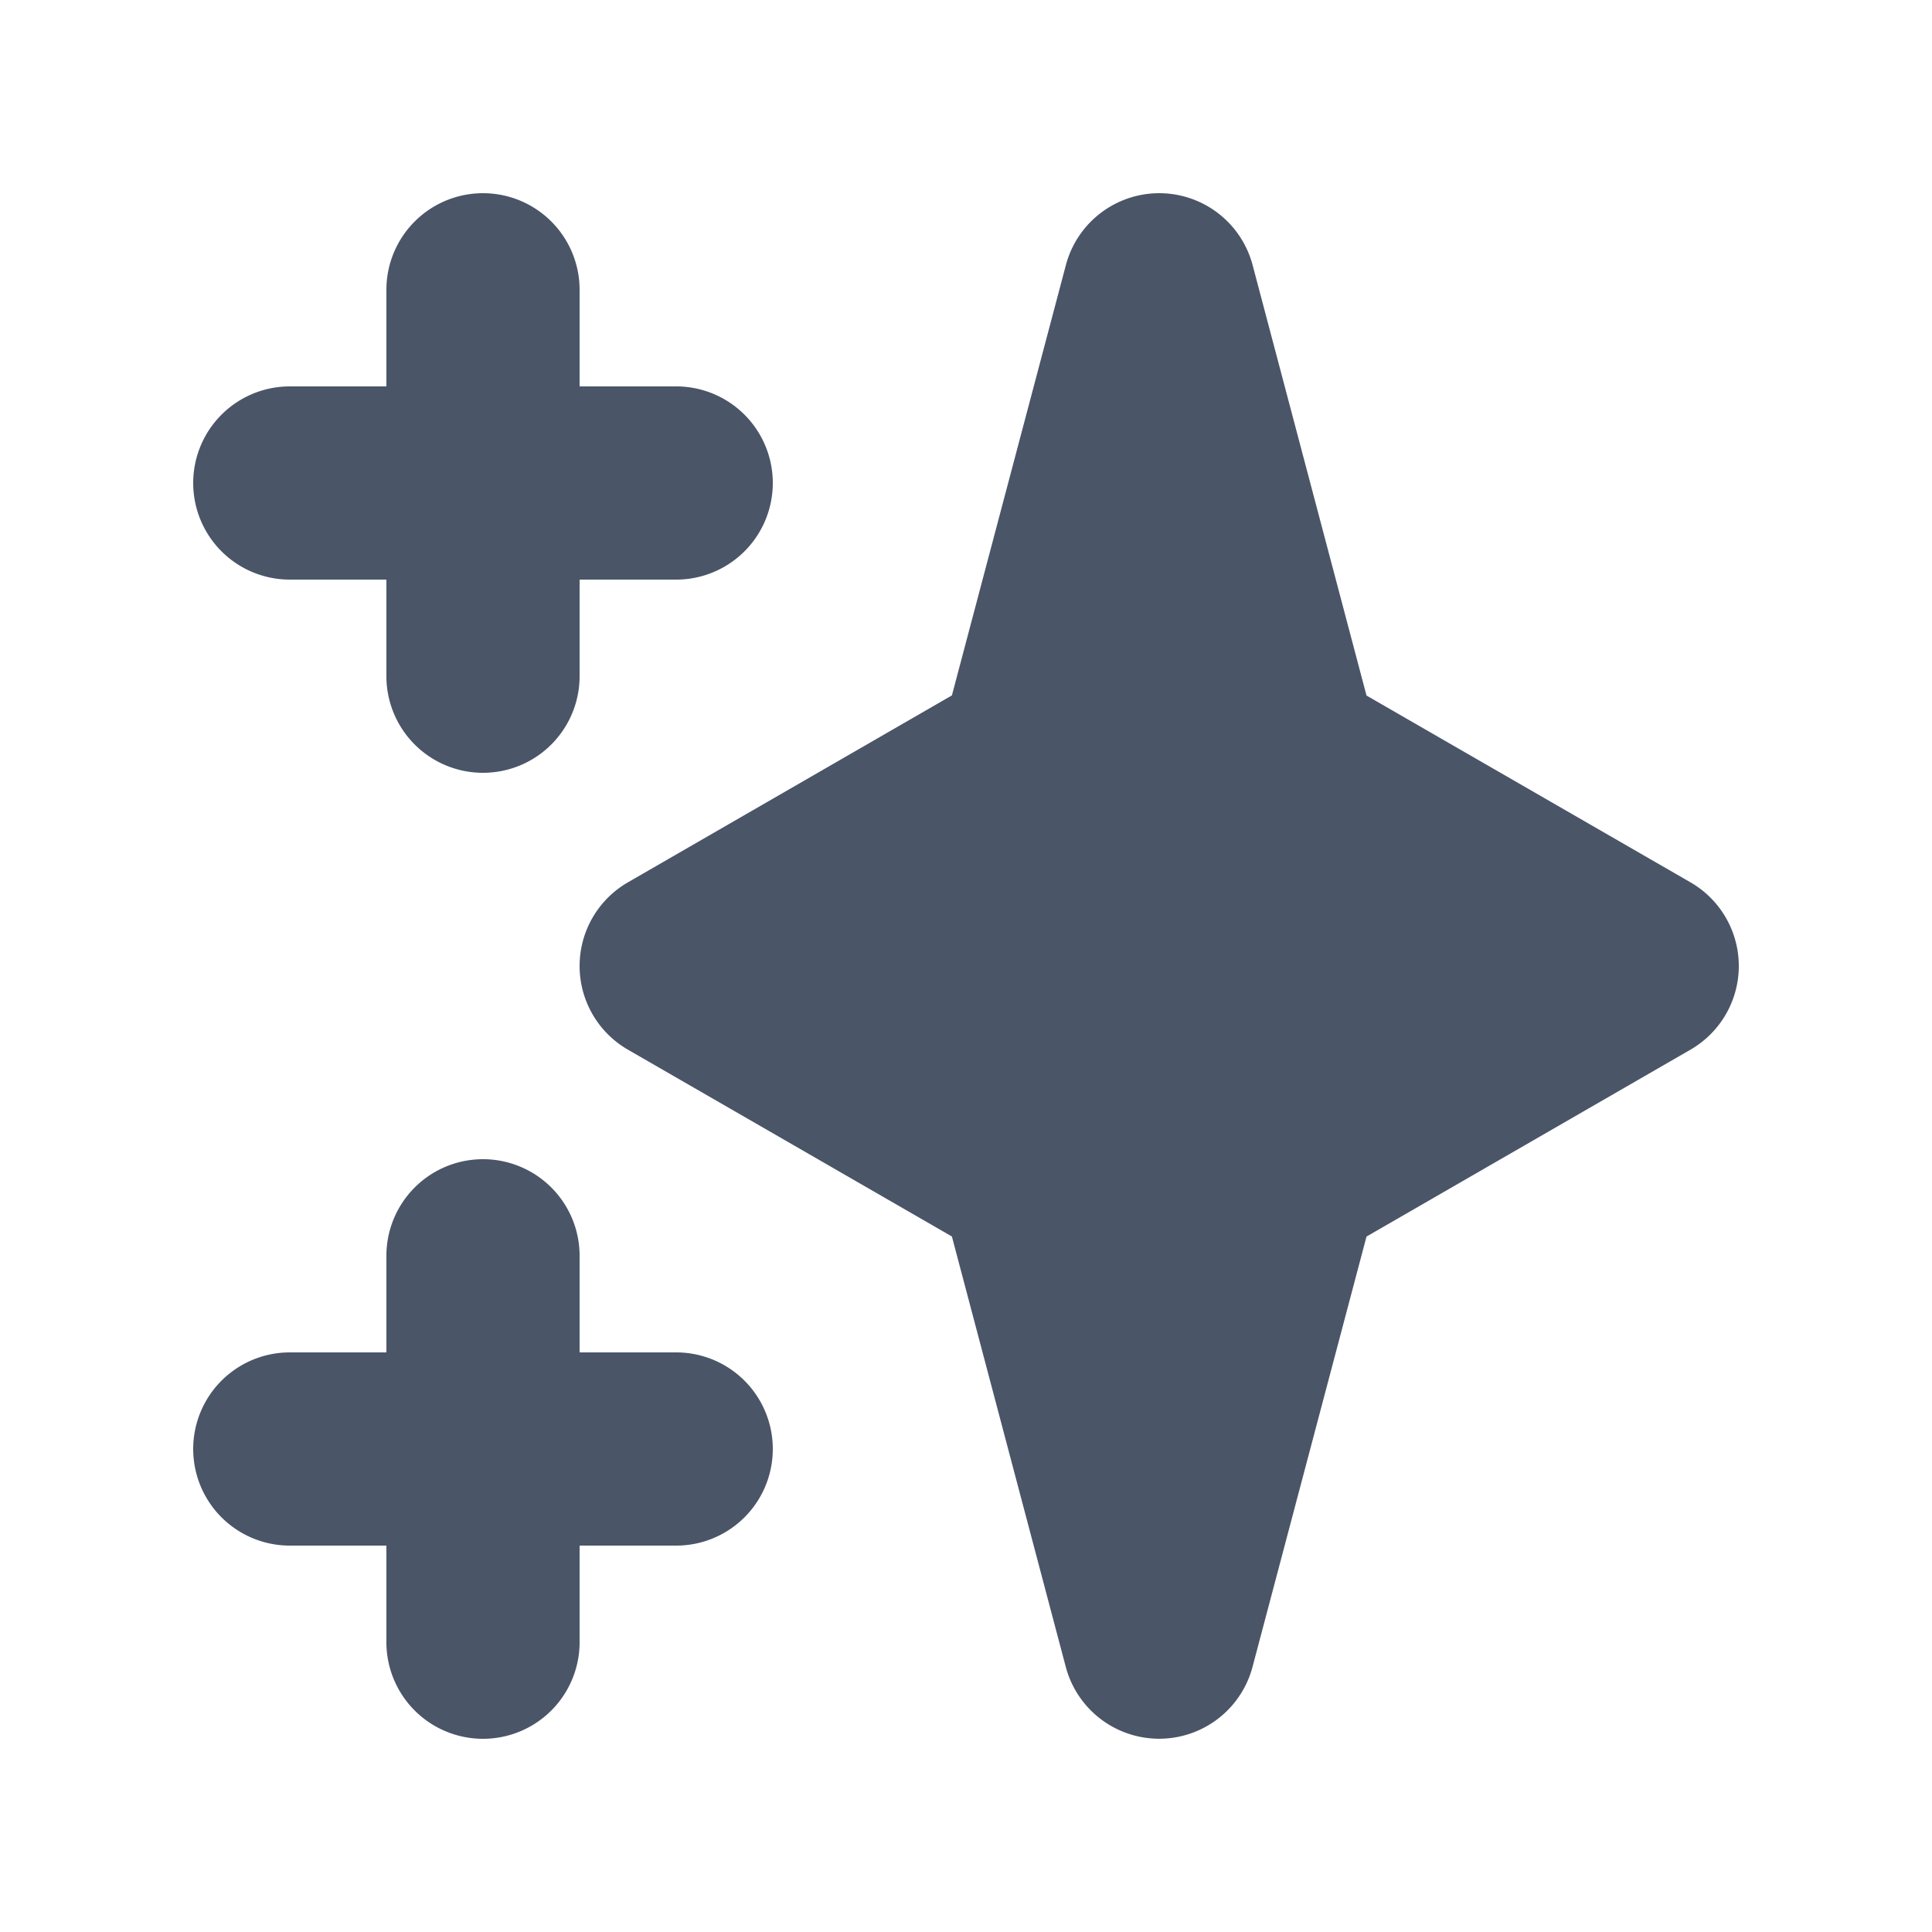 <svg viewBox="0 0 20 20" fill="none" xmlns="http://www.w3.org/2000/svg" height="1em" width="1em">
  <path fill-rule="evenodd" clip-rule="evenodd" d="M5 2a1 1 0 0 1 1 1v1h1a1 1 0 0 1 0 2H6v1a1 1 0 0 1-2 0V6H3a1 1 0 0 1 0-2h1V3a1 1 0 0 1 1-1Zm0 10a1 1 0 0 1 1 1v1h1a1 1 0 1 1 0 2H6v1a1 1 0 1 1-2 0v-1H3a1 1 0 1 1 0-2h1v-1a1 1 0 0 1 1-1Zm7-10a1 1 0 0 1 .967.744L14.146 7.2 17.5 9.134a1 1 0 0 1 0 1.732l-3.354 1.935-1.18 4.455a1 1 0 0 1-1.933 0L9.854 12.8 6.5 10.866a1 1 0 0 1 0-1.732l3.354-1.935 1.18-4.455A1 1 0 0 1 12 2Z" fill="#4A5568"/>
</svg>
